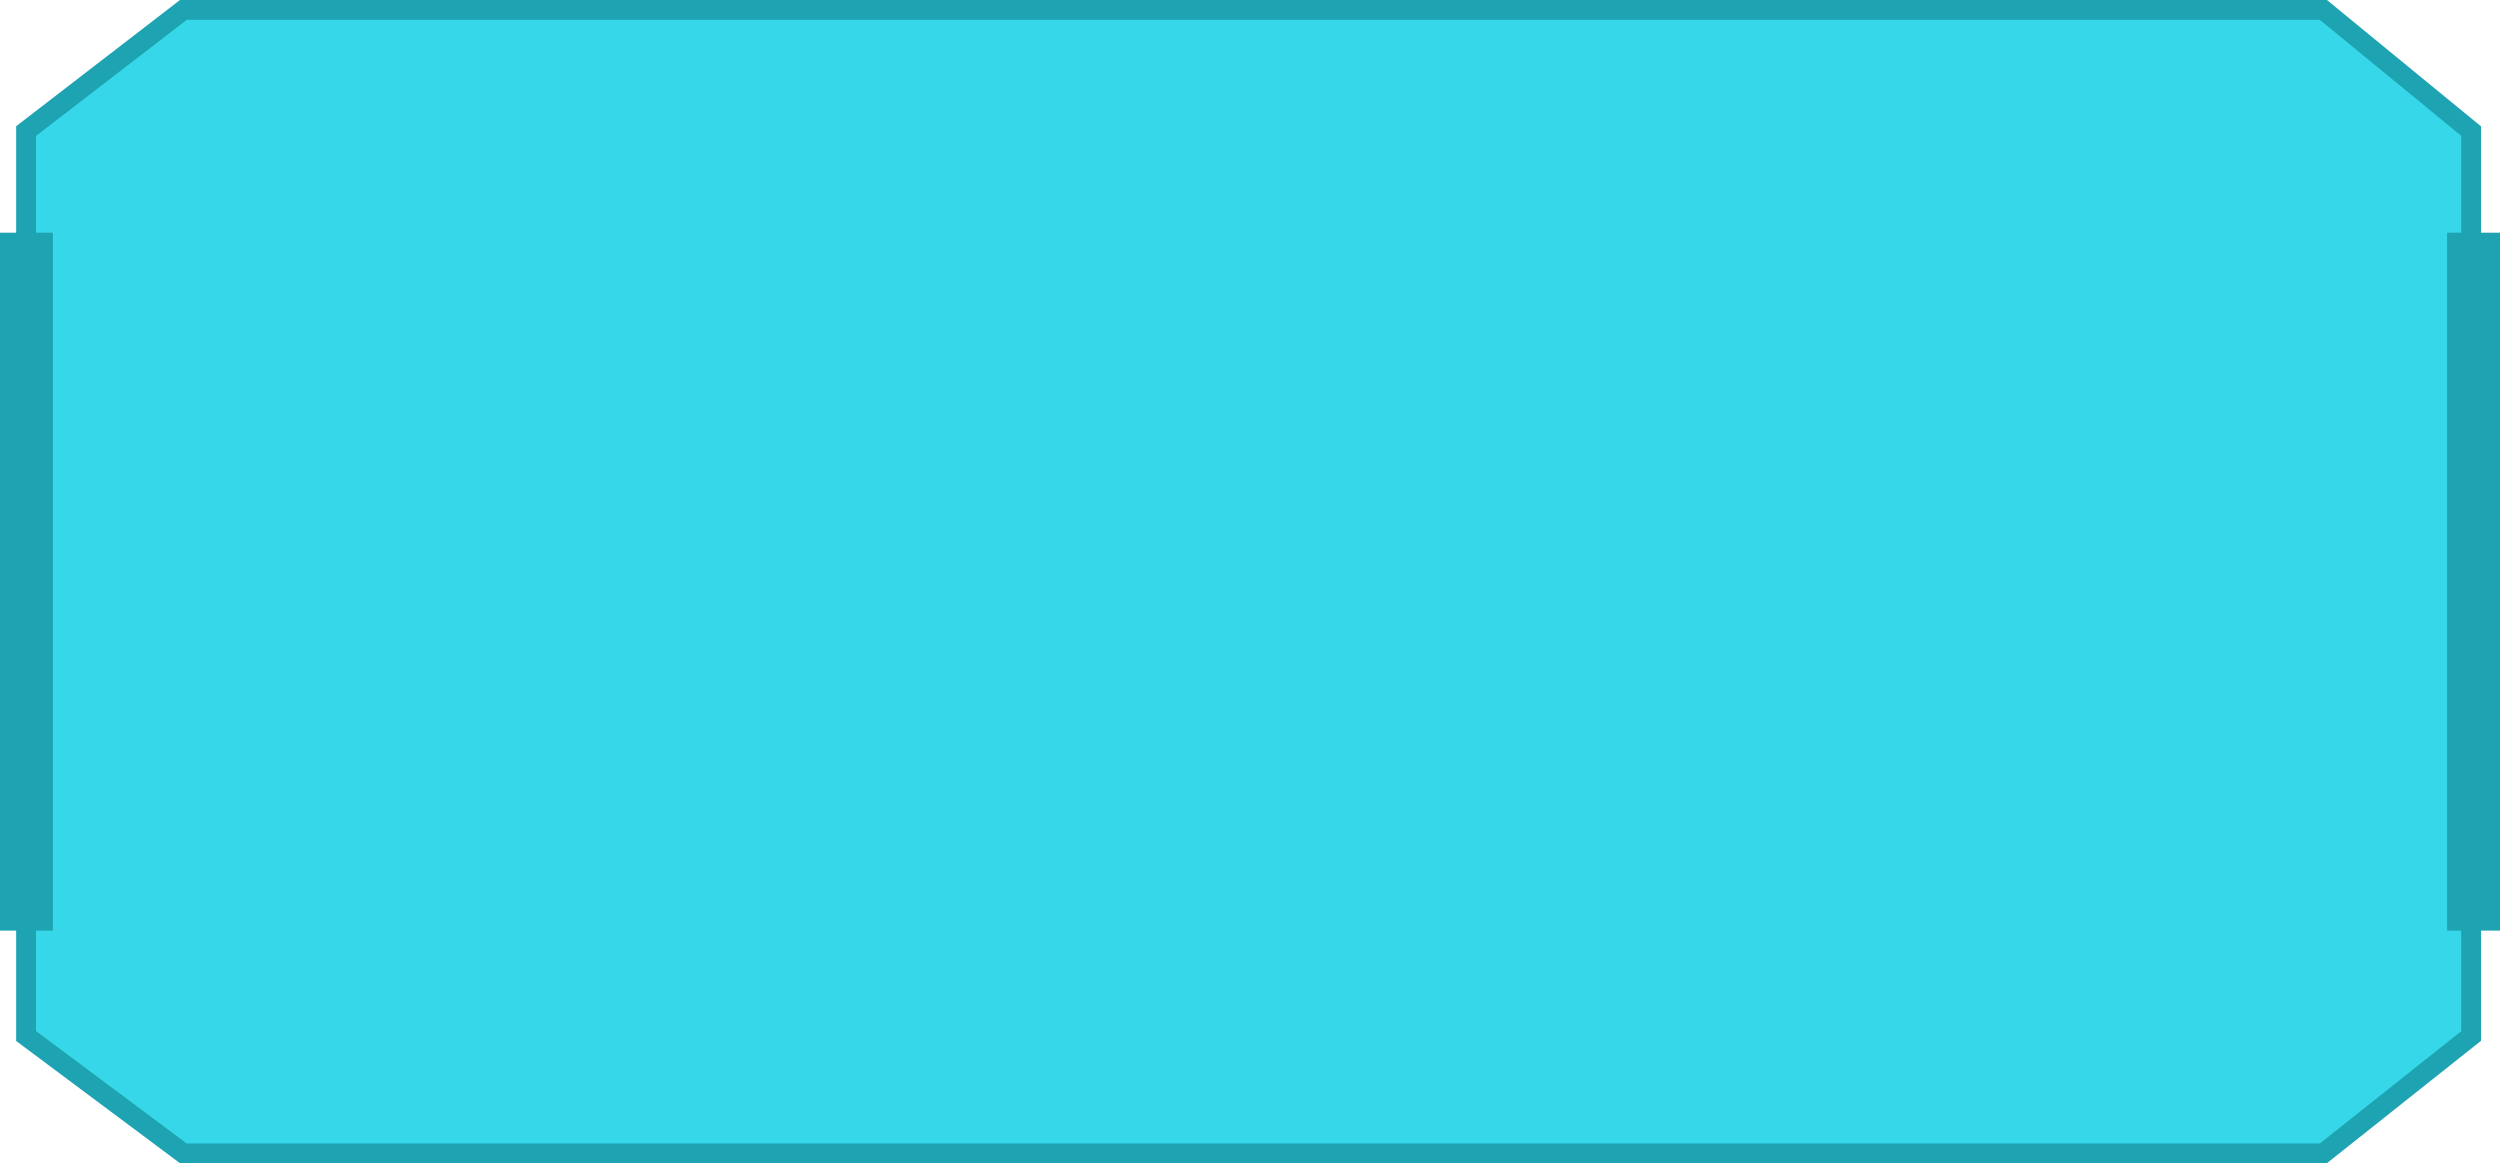 <svg xmlns="http://www.w3.org/2000/svg" width="378.238" height="176" viewBox="0 0 378.238 176">
  <defs>
    <style>
      .cls-1 {
        fill: #36d7e9;
        stroke: #1da3b2;
        stroke-width: 3px;
      }

      .cls-2 {
        fill: #1da3b2;
      }
    </style>
  </defs>
  <g id="Group_212" data-name="Group 212" transform="translate(0)">
    <path id="Path_143" data-name="Path 143" class="cls-1" d="M-3841,1149.331l23.8-18.331h323.772l22.354,18.331v136.911L-3493.432,1304H-3817.2l-23.8-17.758Z" transform="translate(3844.944 -1129.5)"/>
    <rect id="Rectangle_56" data-name="Rectangle 56" class="cls-2" width="8" height="105.591" transform="translate(0 35.205)"/>
    <path id="Path_153" data-name="Path 153" class="cls-2" d="M0,0H8V105.591H0Z" transform="translate(370.238 35.205)"/>
  </g>
</svg>
